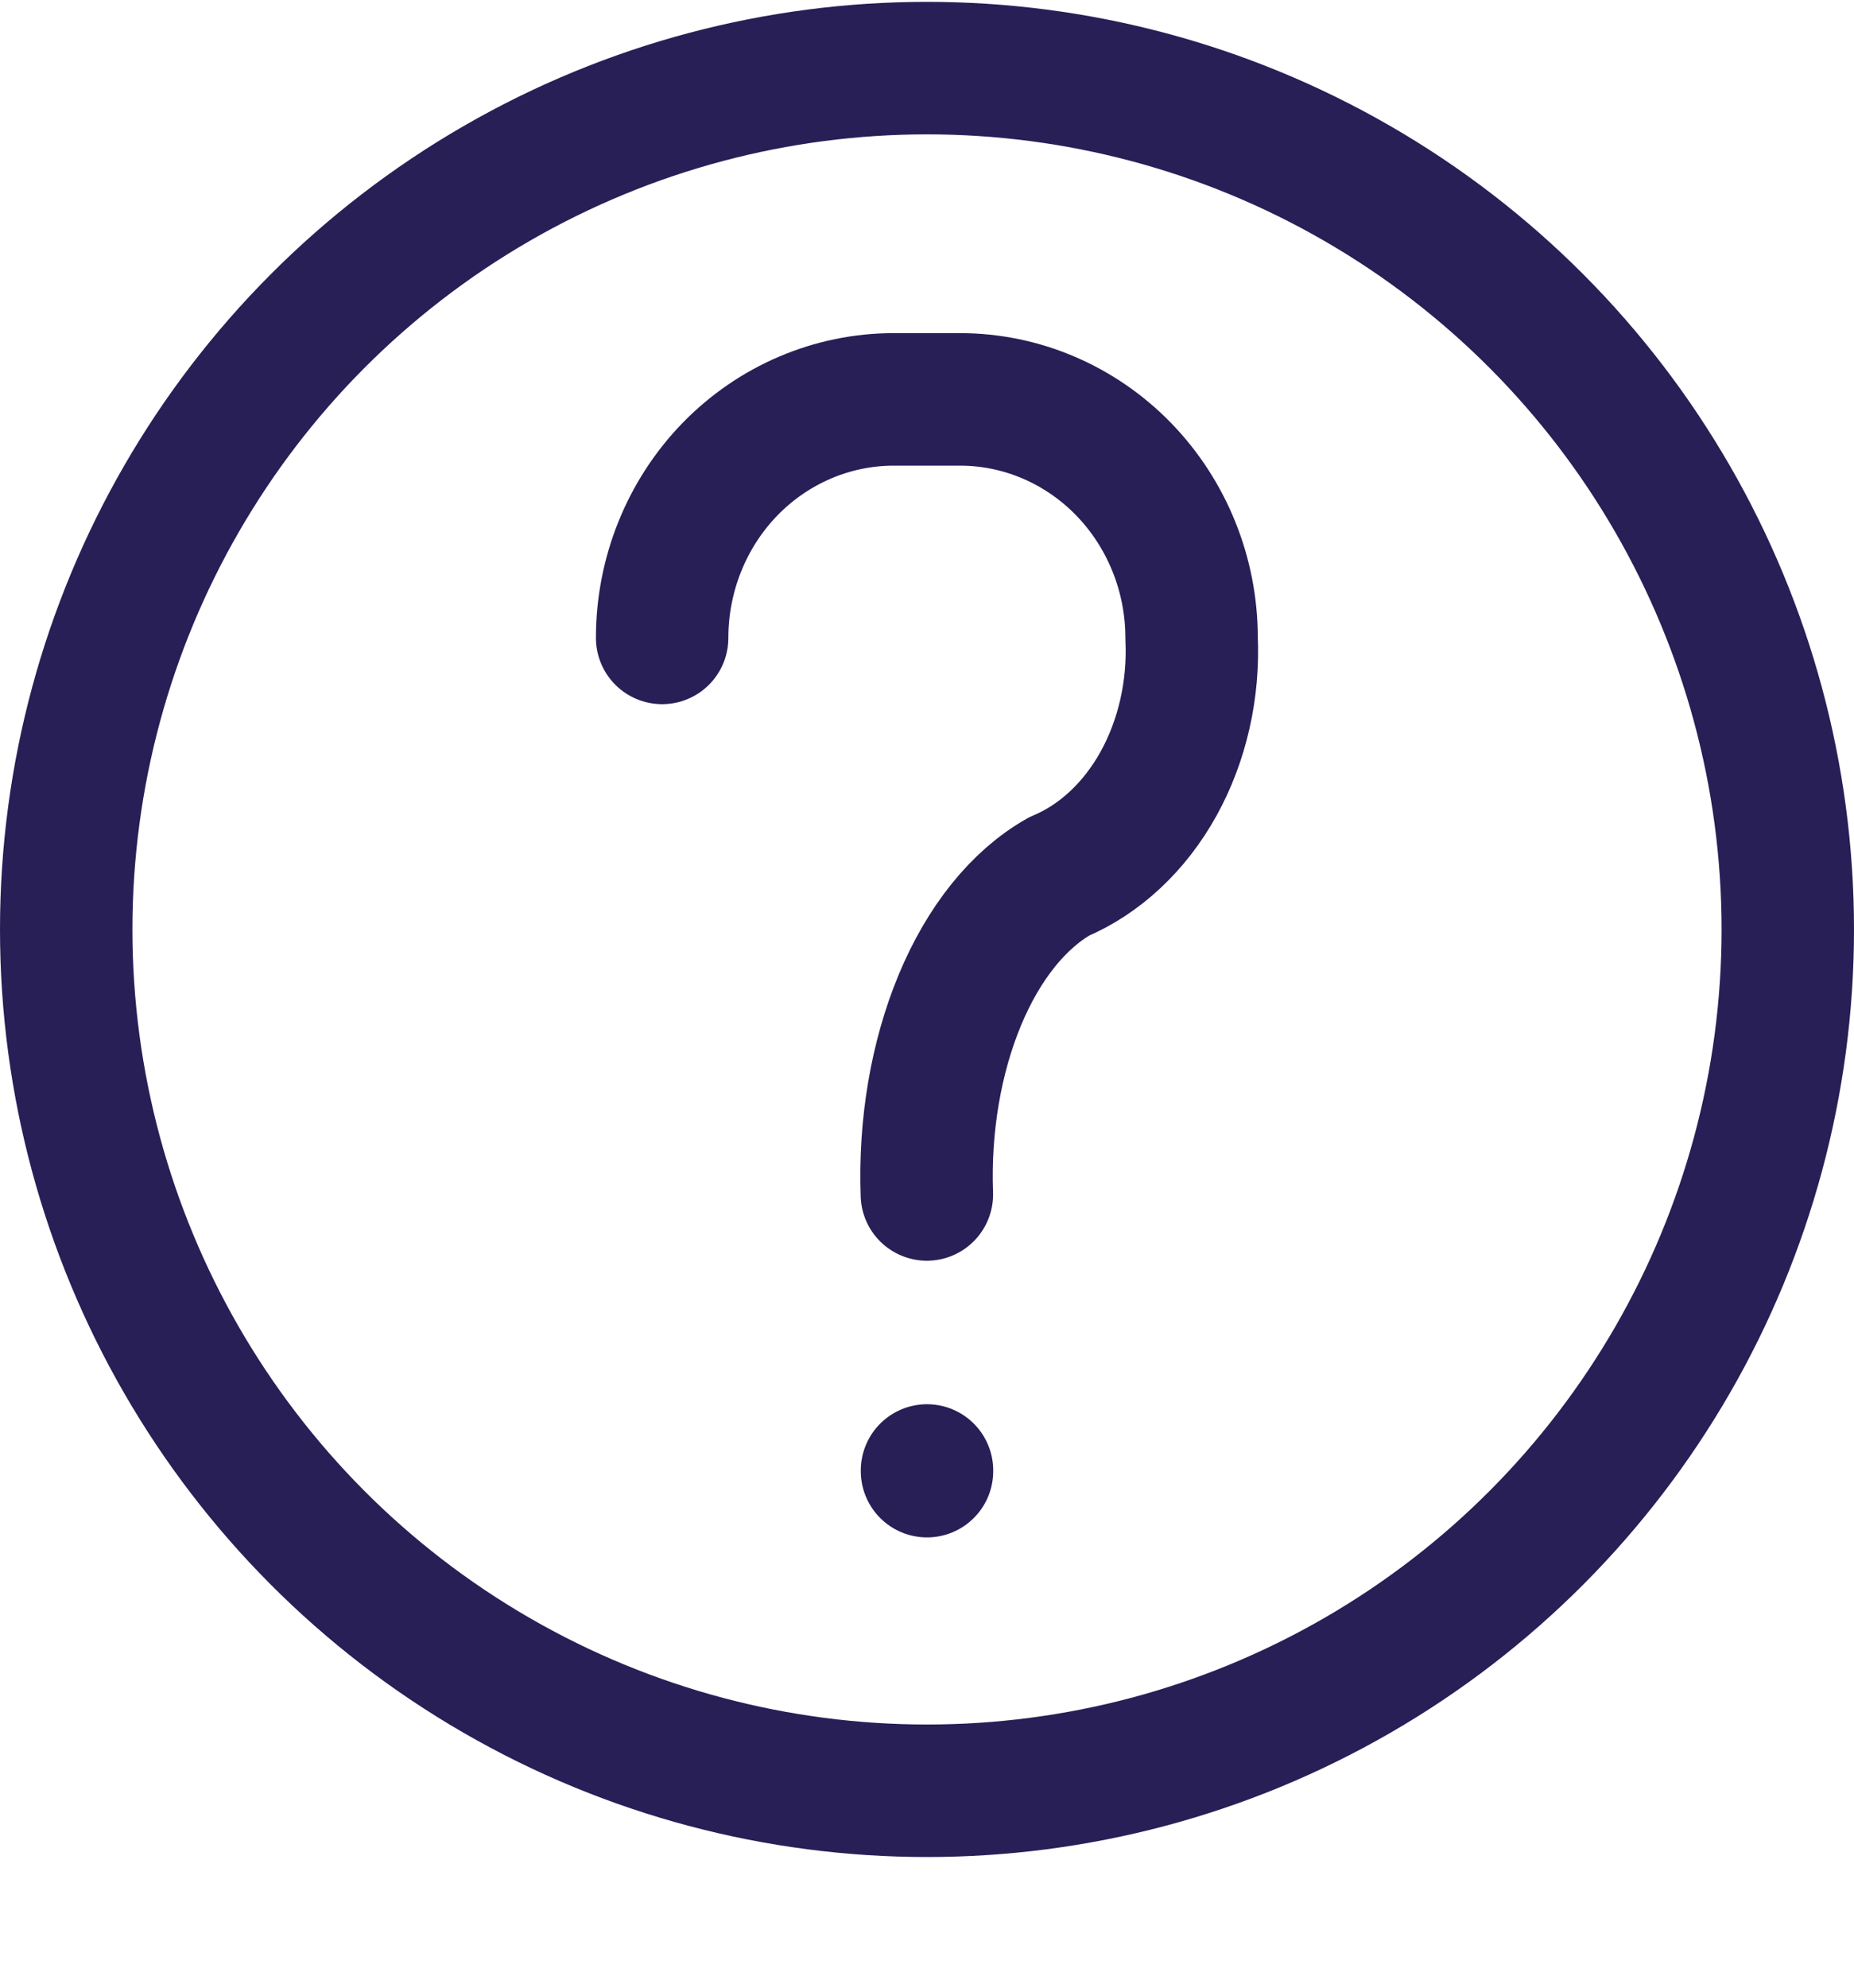 <svg width="14" height="15" viewBox="0 0 14 15" fill="none" xmlns="http://www.w3.org/2000/svg">
<g clip-path="url(#clip0)">
<circle cx="7" cy="7.014" r="6.5" stroke="#271F56"/>
<path d="M5 4.814C5 4.337 5.184 3.879 5.512 3.541C5.84 3.204 6.285 3.014 6.749 3.014H7.249C7.713 3.014 8.157 3.204 8.485 3.541C8.813 3.879 8.998 4.337 8.998 4.814C9.016 5.204 8.928 5.59 8.748 5.915C8.568 6.239 8.305 6.485 7.998 6.614C7.692 6.787 7.428 7.114 7.248 7.547C7.068 7.98 6.98 8.495 6.999 9.014" stroke="#271F56" stroke-linecap="round" stroke-linejoin="round"/>
<path d="M7 11.097V11.102" stroke="#271F56" stroke-linecap="round" stroke-linejoin="round"/>
</g>
<defs>
<clipPath id="clip0">
<rect width="14" height="14" fill="white" transform="translate(0 0.014)"/>
</clipPath>
</defs>
</svg>
